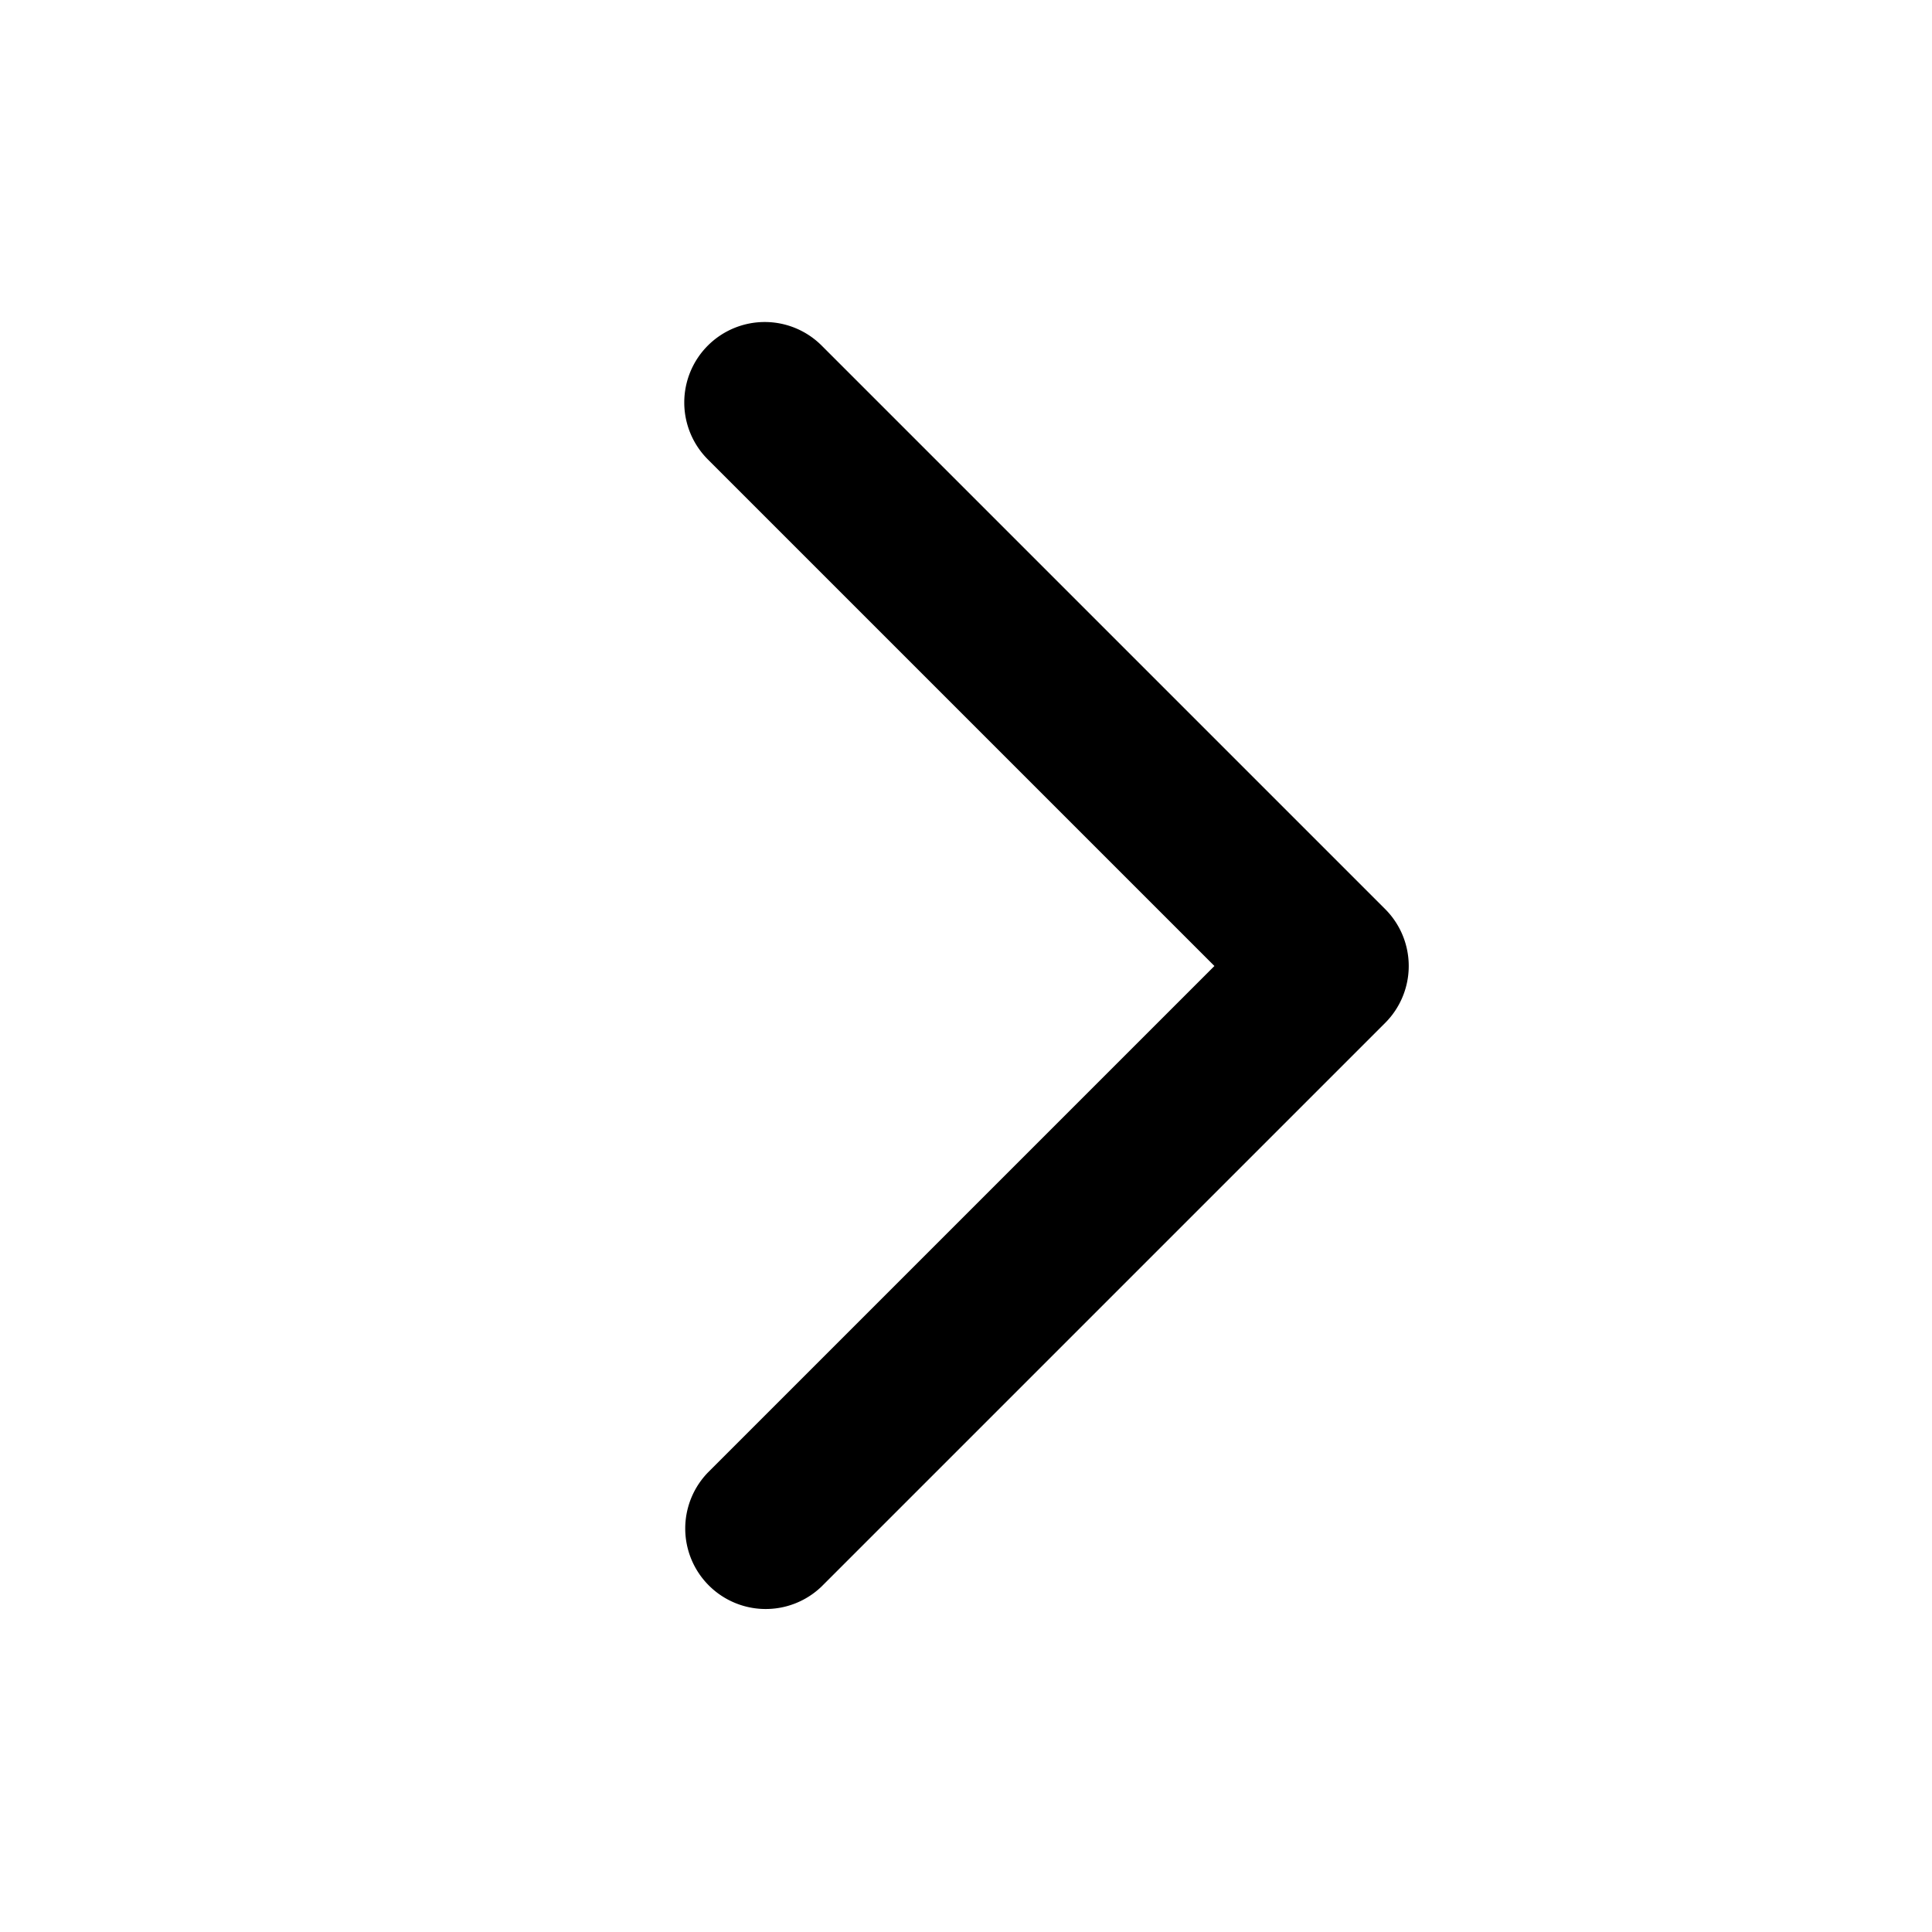 <svg xmlns="http://www.w3.org/2000/svg" width="24" height="24" fill="none" viewBox="0 0 24 24"><path fill="#313234" fill-rule="evenodd" d="M8.793 4.293a1 1 0 0 1 1.414 0l7 7a1 1 0 0 1 0 1.414l-7 7a1 1 0 0 1-1.414-1.414L15.086 12 8.793 5.707a1 1 0 0 1 0-1.414" clip-rule="evenodd" style="fill:#313234;fill:color(display-p3 .192 .196 .204);fill-opacity:1"/></svg>